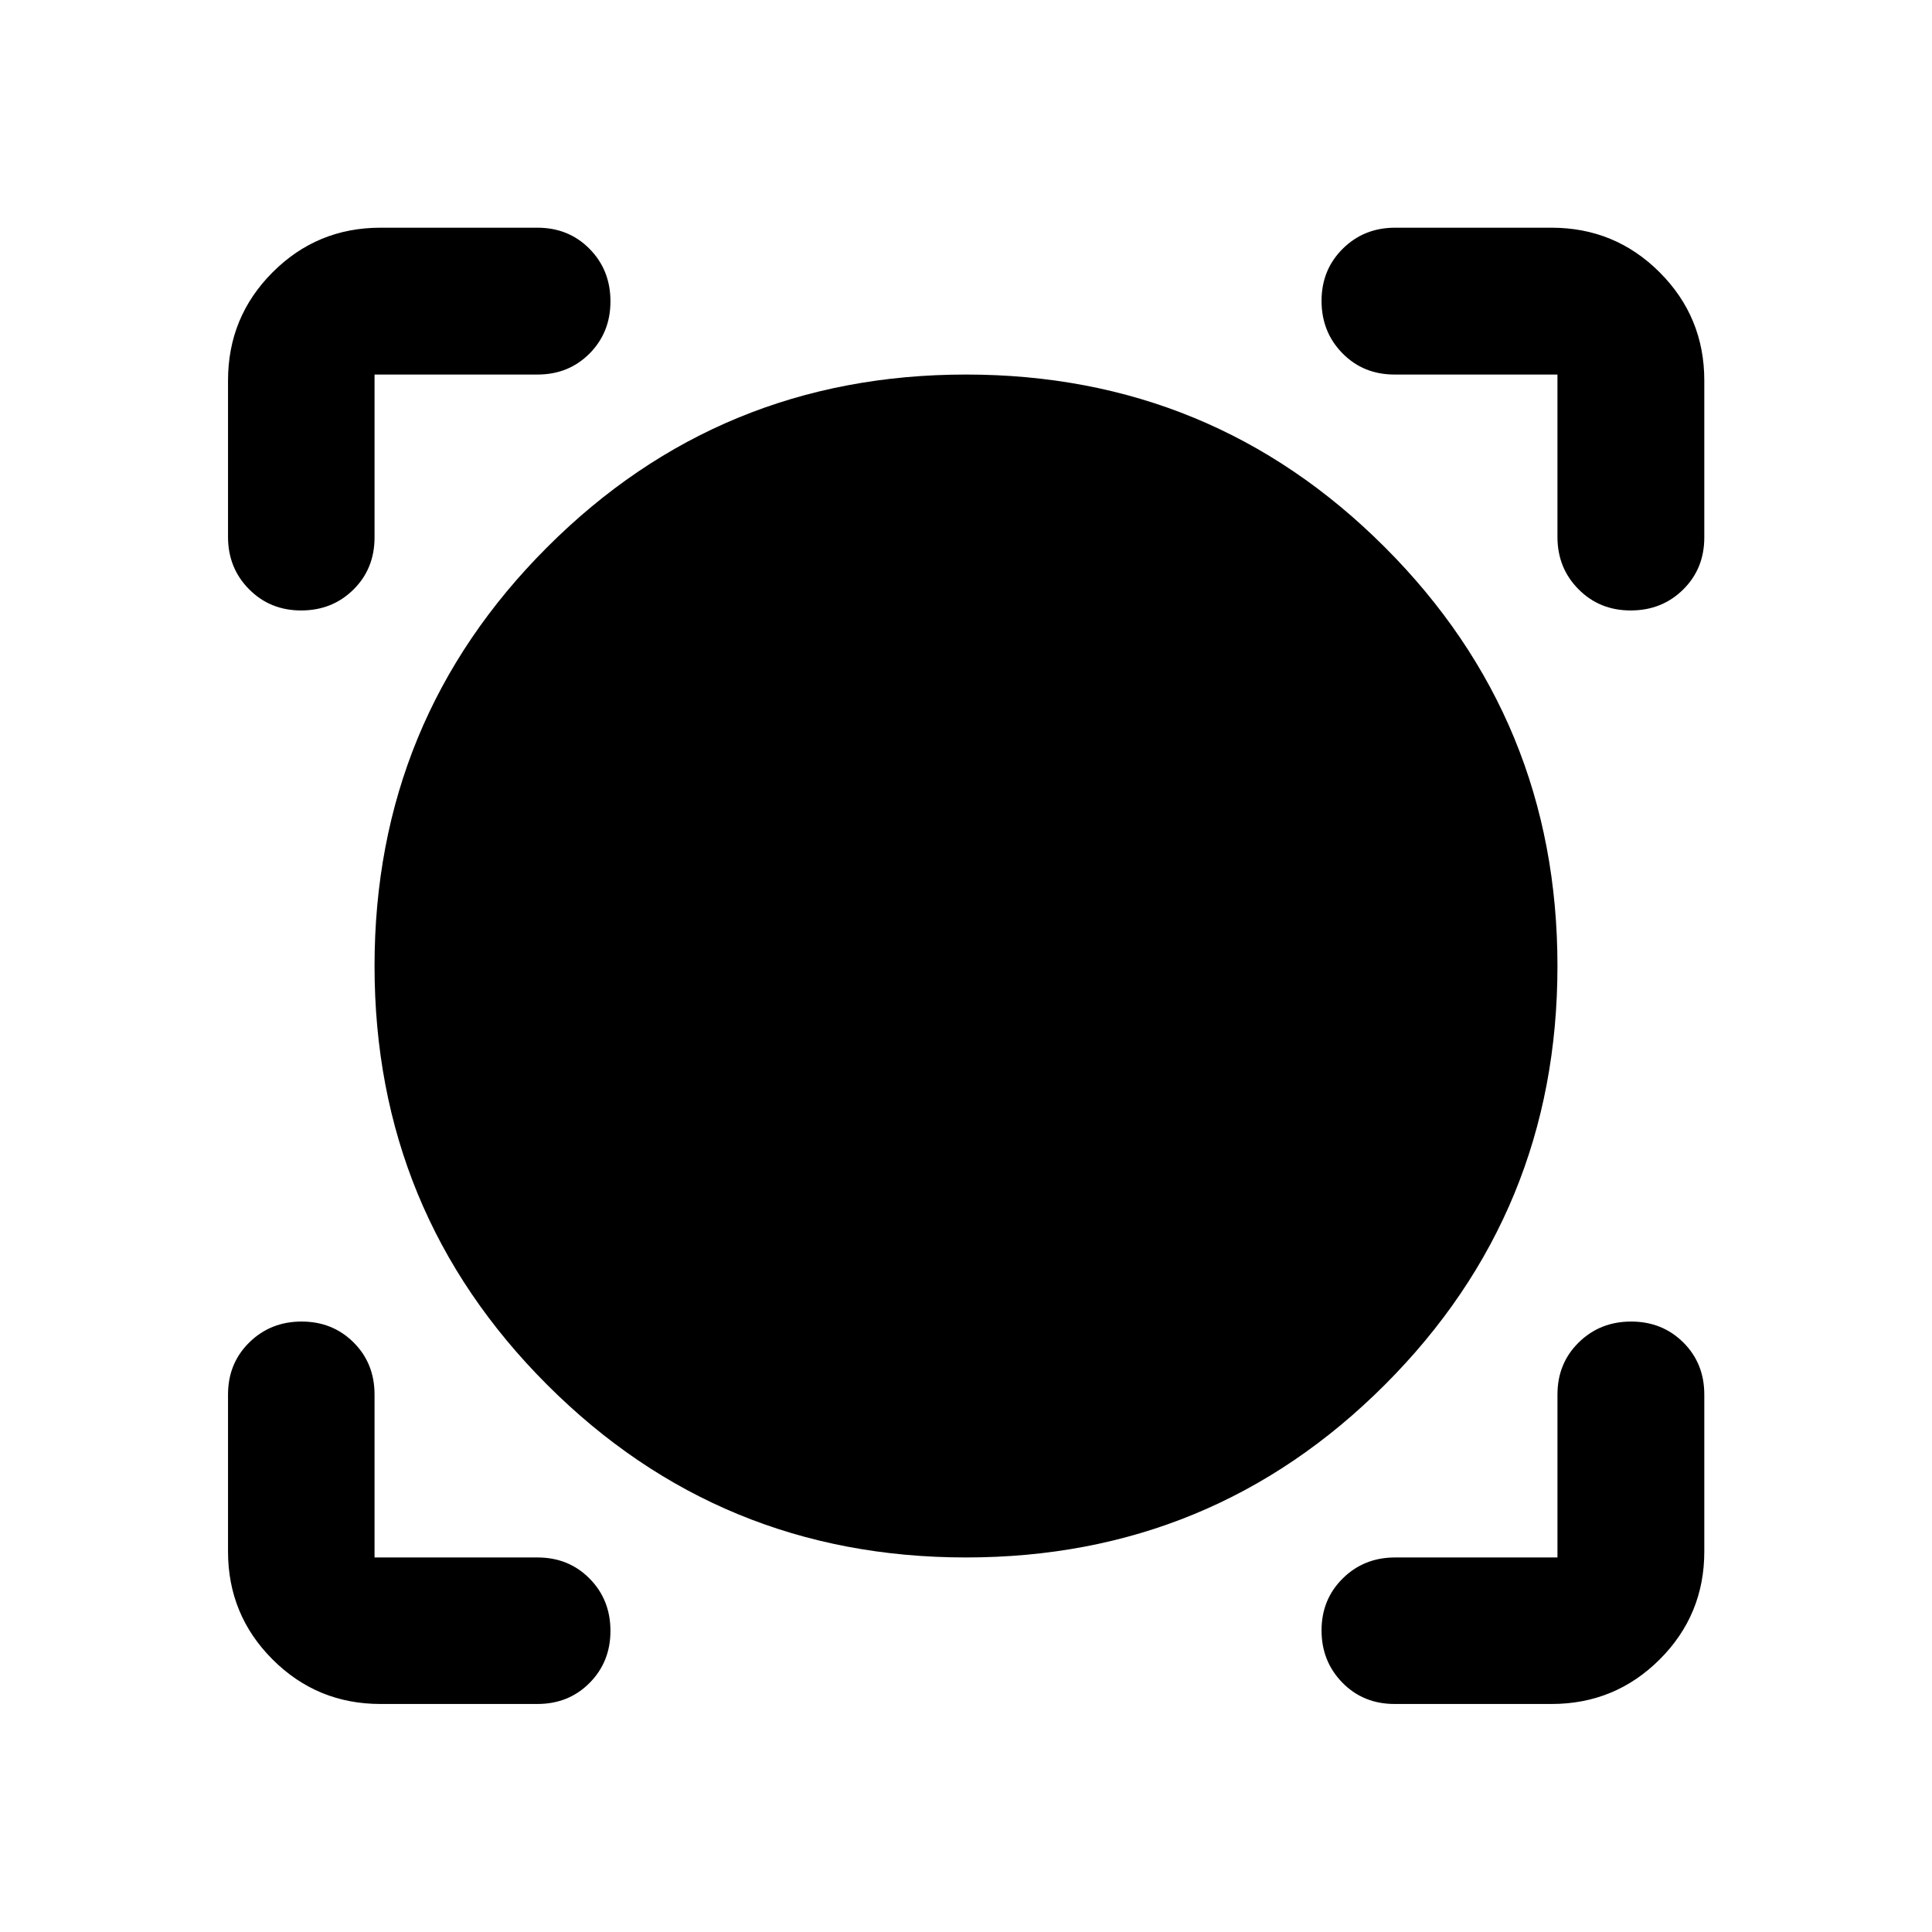 <svg xmlns="http://www.w3.org/2000/svg" height="40" viewBox="0 -960 960 960" width="40"><path d="M267.05-113.304h-77.992q-31.494 0-53.624-22.13-22.13-22.13-22.13-53.624v-77.992q0-15.532 10.574-25.907 10.573-10.376 25.986-10.376 15.414 0 25.829 10.376 10.415 10.375 10.415 25.907v80.942h80.942q15.532 0 25.907 10.487 10.376 10.487 10.376 25.99 0 15.414-10.376 25.87-10.375 10.457-25.907 10.457Zm503.892 0H692.95q-15.532 0-25.907-10.574-10.376-10.573-10.376-25.986 0-15.414 10.54-25.829 10.54-10.415 25.982-10.415h80.703v-80.942q0-15.532 10.573-25.907 10.574-10.376 26.035-10.376 15.46 0 25.908 10.376 10.447 10.375 10.447 25.907v77.992q0 31.494-22.177 53.624-22.176 22.13-53.736 22.13ZM480-186.108q-122.319 0-208.105-85.787Q186.108-357.681 186.108-480q0-122.319 85.787-208.105Q357.681-773.892 480-773.892q122.319 0 208.105 85.787Q773.892-602.319 773.892-480q0 122.319-85.787 208.105Q602.319-186.108 480-186.108ZM113.304-770.942q0-31.56 22.13-53.736 22.13-22.177 53.624-22.177h77.992q15.532 0 25.907 10.519 10.376 10.52 10.376 26.07 0 15.461-10.376 25.918-10.375 10.456-25.907 10.456h-80.942v80.942q0 15.532-10.487 25.907-10.487 10.376-25.99 10.376-15.414 0-25.87-10.54-10.457-10.54-10.457-25.982v-77.753Zm696.962 114.275q-15.461 0-25.918-10.54-10.456-10.54-10.456-25.982v-80.703H692.95q-15.532 0-25.907-10.573-10.376-10.574-10.376-26.035 0-15.46 10.54-25.908 10.54-10.447 25.982-10.447h77.753q31.56 0 53.736 22.177 22.177 22.176 22.177 53.736v77.992q0 15.532-10.519 25.907-10.52 10.376-26.07 10.376Z"/></svg>